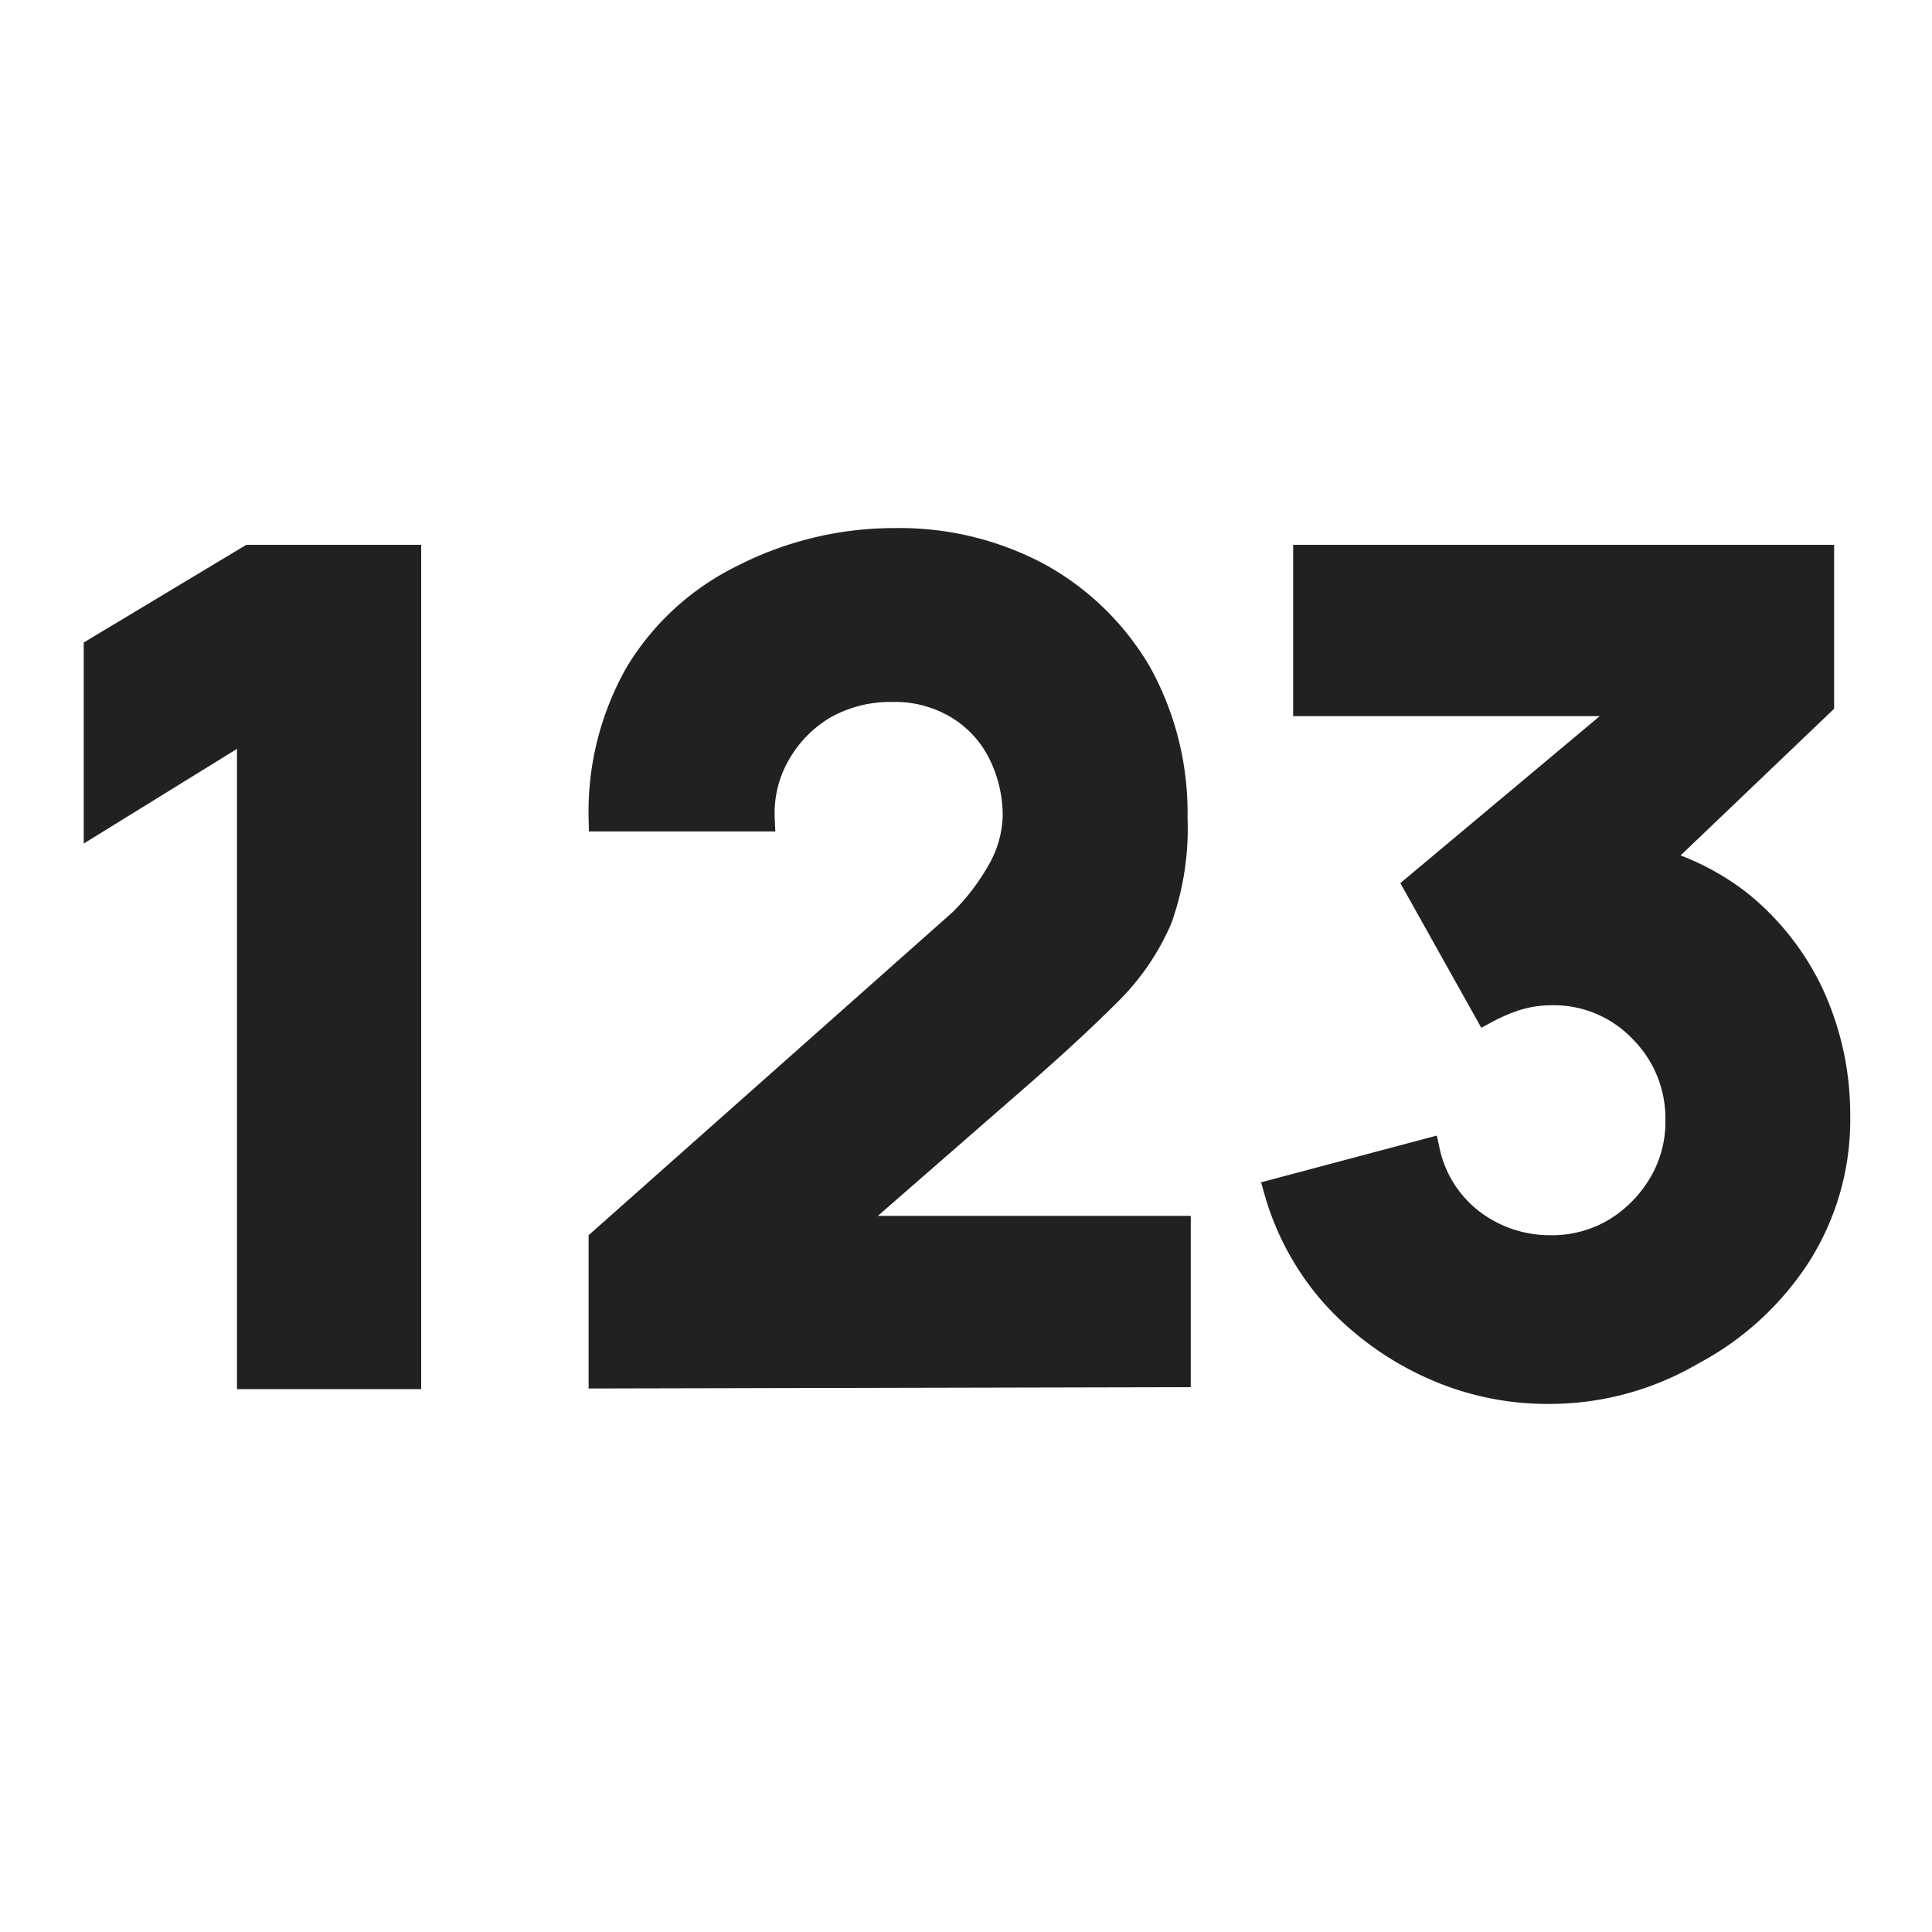 <svg xmlns="http://www.w3.org/2000/svg" viewBox="0 0 30 30"><path d="M3.88,21.37V11.27L1.5,12.74V10.09L3.88,8.66H6.34V21.37Z" fill="#212121" stroke="#212121" stroke-width="0.4"/><path d="M9.34,21.36V19.27l5.33-4.73a3.51,3.51,0,0,0,.85-1,1.81,1.81,0,0,0,.25-.87,2.19,2.19,0,0,0-.24-1,1.76,1.76,0,0,0-.67-.71,1.89,1.89,0,0,0-1-.26,2.1,2.1,0,0,0-1.07.27,2,2,0,0,0-.72.74,1.85,1.85,0,0,0-.24,1H9.34a4.34,4.34,0,0,1,.57-2.26,3.92,3.92,0,0,1,1.6-1.47A5.16,5.16,0,0,1,13.9,8.4a4.57,4.57,0,0,1,2.23.54,4.09,4.09,0,0,1,1.55,1.51,4.47,4.47,0,0,1,.56,2.25A4.15,4.15,0,0,1,18,14.27a3.64,3.64,0,0,1-.79,1.15c-.35.35-.78.75-1.28,1.19l-3.44,3-.2-.53h6v2.26Z" fill="#212121" stroke="#212121" stroke-width="0.4"/><path d="M24.07,21.6a4.34,4.34,0,0,1-1.82-.38,4.64,4.64,0,0,1-1.51-1.08,4.13,4.13,0,0,1-.91-1.64l2.33-.62A1.88,1.88,0,0,0,22.89,19a2,2,0,0,0,1.18.38,1.92,1.92,0,0,0,1-.26,2.07,2.07,0,0,0,.72-.72,1.89,1.89,0,0,0,.27-1A1.94,1.94,0,0,0,25.5,16a1.89,1.89,0,0,0-1.43-.59,1.82,1.82,0,0,0-.52.08,2.76,2.76,0,0,0-.47.2L22,13.76l4-3.35.18.51h-5.9V8.66h8v2.26l-3.14,3,0-.67a3.81,3.81,0,0,1,1.85.76,4,4,0,0,1,1.15,1.47,4.45,4.45,0,0,1,.39,1.85,3.91,3.91,0,0,1-.61,2.16A4.44,4.44,0,0,1,26.27,21,4.37,4.37,0,0,1,24.07,21.6Z" fill="#212121" stroke="#212121" stroke-width="0.4"/><rect width="30" height="30" fill="none"/></svg>